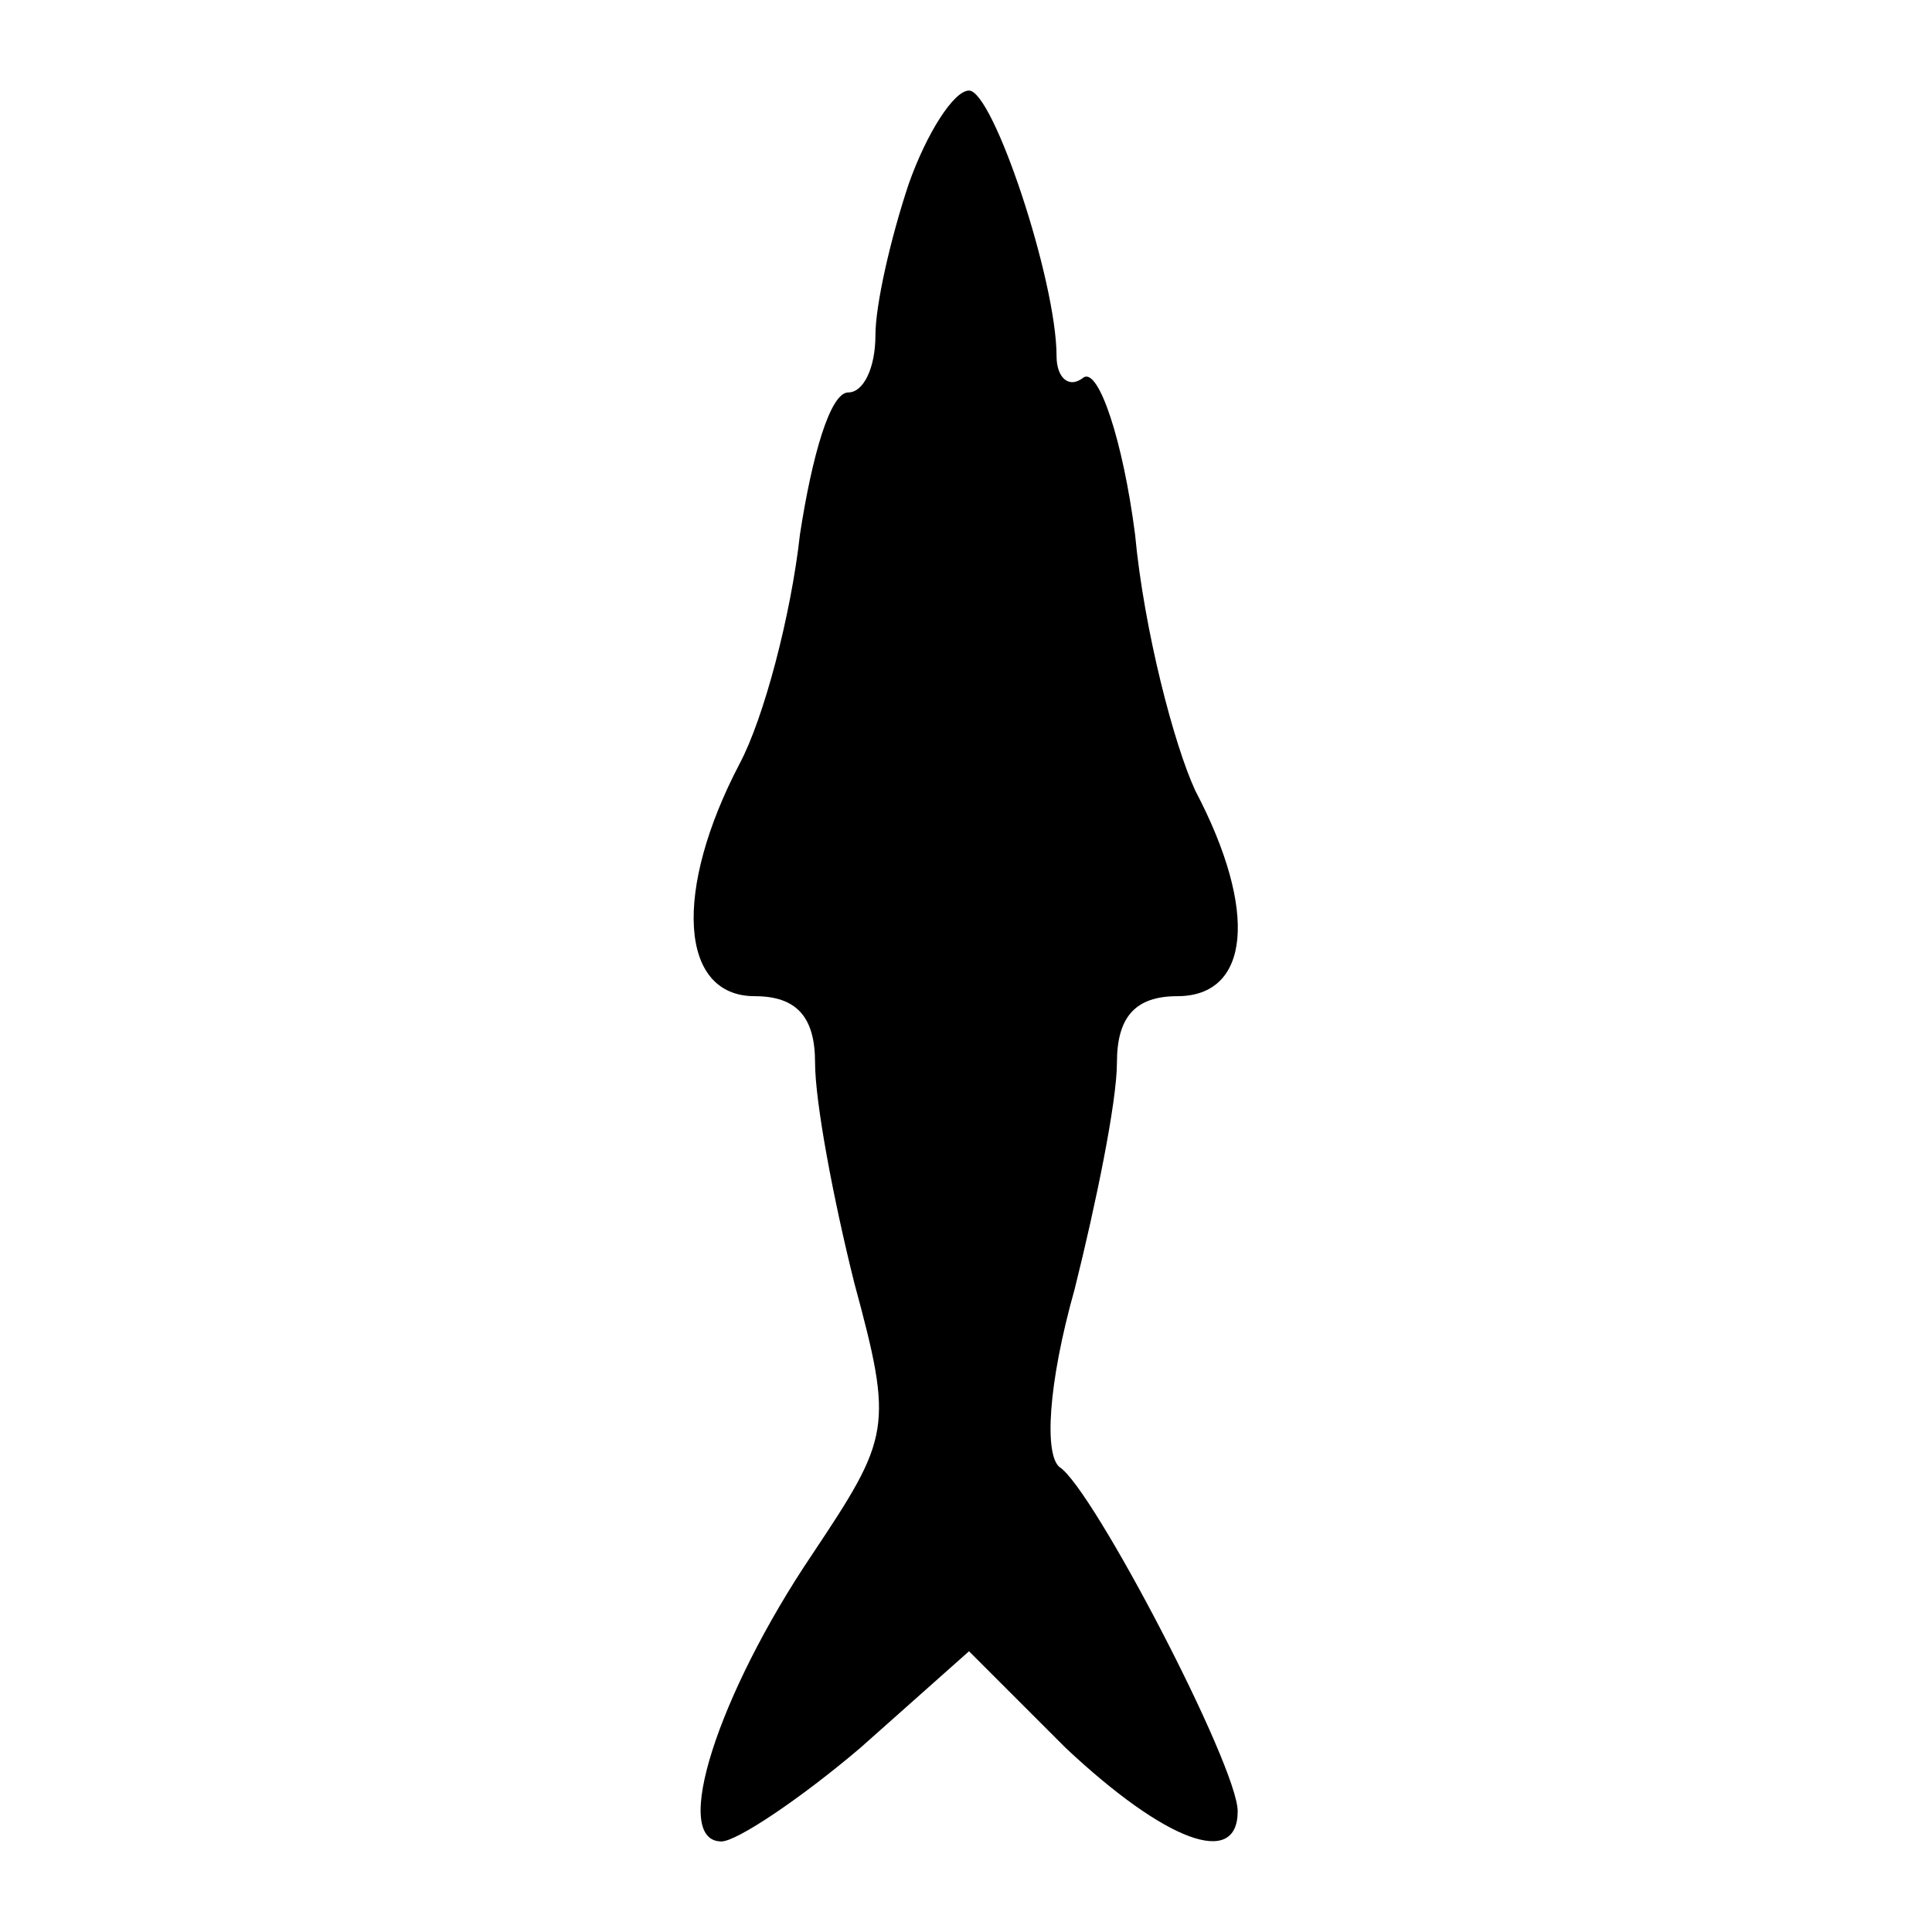 <?xml version="1.0" standalone="no"?>
<!DOCTYPE svg PUBLIC "-//W3C//DTD SVG 20010904//EN"
 "http://www.w3.org/TR/2001/REC-SVG-20010904/DTD/svg10.dtd">
<svg version="1.0" xmlns="http://www.w3.org/2000/svg"
 width="64pt" height="64pt" viewBox="0 0 64 64"
 preserveAspectRatio="xMidYMid meet">
<g transform="translate(0,64) scale(0.1,-0.1)"
fill="#000000" stroke="none">
<path d="M301 579 c-6 -18 -11 -40 -11 -50 0 -11 -4 -19 -9 -19 -6 0 -12 -21
-16 -47 -3 -27 -12 -61 -20 -76 -22 -42 -20 -77 5 -77 14 0 20 -7 20 -22 0
-13 6 -45 13 -73 13 -48 12 -51 -14 -90 -31 -46 -47 -95 -30 -95 5 0 26 14 46
31 l36 32 32 -32 c33 -31 57 -40 57 -21 0 15 -48 107 -59 114 -5 4 -4 27 5 59
7 28 14 62 14 75 0 15 6 22 20 22 24 0 27 28 6 68 -7 15 -17 53 -20 85 -4 31
-12 55 -17 52 -5 -4 -9 0 -9 7 0 25 -21 88 -29 88 -5 0 -14 -14 -20 -31z"/>
</g>
</svg>
